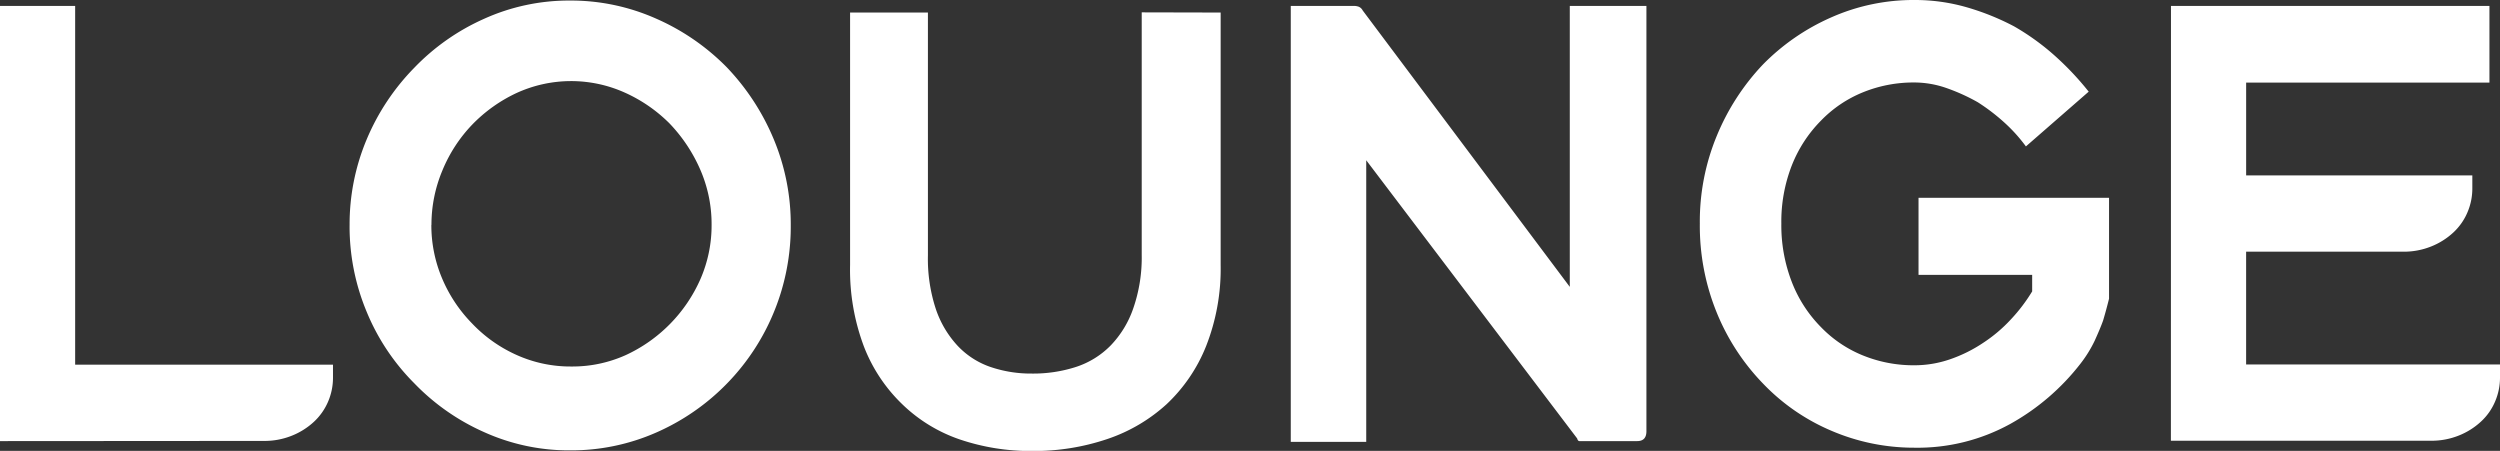 <svg xmlns="http://www.w3.org/2000/svg" width="95.873" height="17.291" viewBox="0 0 95.873 17.291">
  <rect x="0" y="0" width="95.873" height="17.291" fill="#333333" stroke="none"/>
  <g id="레이어_2" data-name="레이어 2" transform="translate(0 0.001)">
    <g id="레이어_1" data-name="레이어 1" transform="translate(0 -0.001)">
      <path id="Path_17" data-name="Path 17" d="M0,16.915V.226H2.882V13.983H12.77v.5a2.322,2.322,0,0,1-.19.923,2.268,2.268,0,0,1-.544.771,2.73,2.73,0,0,1-.846.531,2.8,2.8,0,0,1-1.075.2ZM13.407,8.647a8.4,8.4,0,0,1,.654-3.3A8.759,8.759,0,0,1,15.885,2.6,8.518,8.518,0,0,1,18.565.72a7.9,7.9,0,0,1,3.287-.7,8.043,8.043,0,0,1,3.325.7,8.692,8.692,0,0,1,2.694,1.859,8.986,8.986,0,0,1,1.8,2.756,8.484,8.484,0,0,1,.654,3.312,8.618,8.618,0,0,1-5.161,7.94,8.089,8.089,0,0,1-3.313.683,7.9,7.9,0,0,1-3.287-.7A8.5,8.5,0,0,1,15.88,14.69a8.394,8.394,0,0,1-1.817-2.73,8.5,8.5,0,0,1-.657-3.313Zm3.135-.025a5.228,5.228,0,0,0,.405,2.036,5.53,5.53,0,0,0,1.144,1.732A5.391,5.391,0,0,0,19.785,13.6a5.022,5.022,0,0,0,2.124.454A4.97,4.97,0,0,0,24,13.615a5.767,5.767,0,0,0,2.864-2.92,5.151,5.151,0,0,0,.425-2.073,5.228,5.228,0,0,0-.443-2.137,6.029,6.029,0,0,0-1.176-1.758,5.744,5.744,0,0,0-1.706-1.175,5.021,5.021,0,0,0-4.148.011,5.743,5.743,0,0,0-1.706,1.214,5.625,5.625,0,0,0-1.144,1.758,5.369,5.369,0,0,0-.42,2.086ZM46.811.48v9.685a8.087,8.087,0,0,1-.555,3.1A6.208,6.208,0,0,1,44.738,15.5a6.4,6.4,0,0,1-2.287,1.34,8.772,8.772,0,0,1-2.869.454,8.427,8.427,0,0,1-2.769-.441A5.906,5.906,0,0,1,34.6,15.5a6.141,6.141,0,0,1-1.47-2.214A8.362,8.362,0,0,1,32.6,10.16V.48h2.985V9.792a6.148,6.148,0,0,0,.3,2.047,3.892,3.892,0,0,0,.835,1.416,3.116,3.116,0,0,0,1.265.817,4.818,4.818,0,0,0,1.593.253,5.334,5.334,0,0,0,1.681-.253,3.294,3.294,0,0,0,1.327-.817,3.843,3.843,0,0,0,.871-1.423,5.929,5.929,0,0,0,.327-2.047V.473ZM63.139.226v16.31c0,.253-.118.379-.353.379H60.572c-.041,0-.072-.033-.088-.1l-8.09-10.67v10.8H49.5V.226h2.451a.591.591,0,0,1,.141.026A.3.3,0,0,1,52.258.4L60.2,11V.226ZM80.88,11.454c-.067.27-.142.549-.227.835-.085.237-.194.49-.327.784a4.807,4.807,0,0,1-.531.859,8.835,8.835,0,0,1-2.706,2.326,7.36,7.36,0,0,1-3.666.91,8.035,8.035,0,0,1-3.2-.654,7.883,7.883,0,0,1-2.614-1.807A8.523,8.523,0,0,1,65.841,12a8.811,8.811,0,0,1-.654-3.431A8.59,8.59,0,0,1,65.841,5.2a8.858,8.858,0,0,1,1.764-2.725A8.4,8.4,0,0,1,70.219.669a7.782,7.782,0,0,1,3.2-.67,7.169,7.169,0,0,1,2,.278,9.608,9.608,0,0,1,1.822.734A9.281,9.281,0,0,1,78.8,2.136,11.221,11.221,0,0,1,80.1,3.514l-2.408,2.1a6.045,6.045,0,0,0-.809-.9,7.576,7.576,0,0,0-1.036-.794,7.4,7.4,0,0,0-1.2-.544,3.758,3.758,0,0,0-1.225-.214,5.156,5.156,0,0,0-1.985.379,4.7,4.7,0,0,0-1.606,1.086,5.084,5.084,0,0,0-1.113,1.707,5.917,5.917,0,0,0-.405,2.238,6.009,6.009,0,0,0,.405,2.25,5.045,5.045,0,0,0,1.113,1.72,4.674,4.674,0,0,0,1.606,1.086,5.156,5.156,0,0,0,1.985.379,4.184,4.184,0,0,0,1.353-.227,5.464,5.464,0,0,0,1.276-.632,5.662,5.662,0,0,0,1.064-.9,6.418,6.418,0,0,0,.817-1.075v-.634H73.574V7.585H80.88ZM83.255.226H95.468V3.167h-9.33V6.726h8.674v.5a2.322,2.322,0,0,1-.19.923,2.245,2.245,0,0,1-.544.771,2.73,2.73,0,0,1-.846.531,2.8,2.8,0,0,1-1.075.2H86.137v4.325h9.736v.5a2.321,2.321,0,0,1-.189.923,2.224,2.224,0,0,1-.544.771,2.73,2.73,0,0,1-.846.531,2.8,2.8,0,0,1-1.075.2H83.252Z" transform="translate(0 0.001)" fill="#fff"/>
    </g>
  </g>
</svg>
